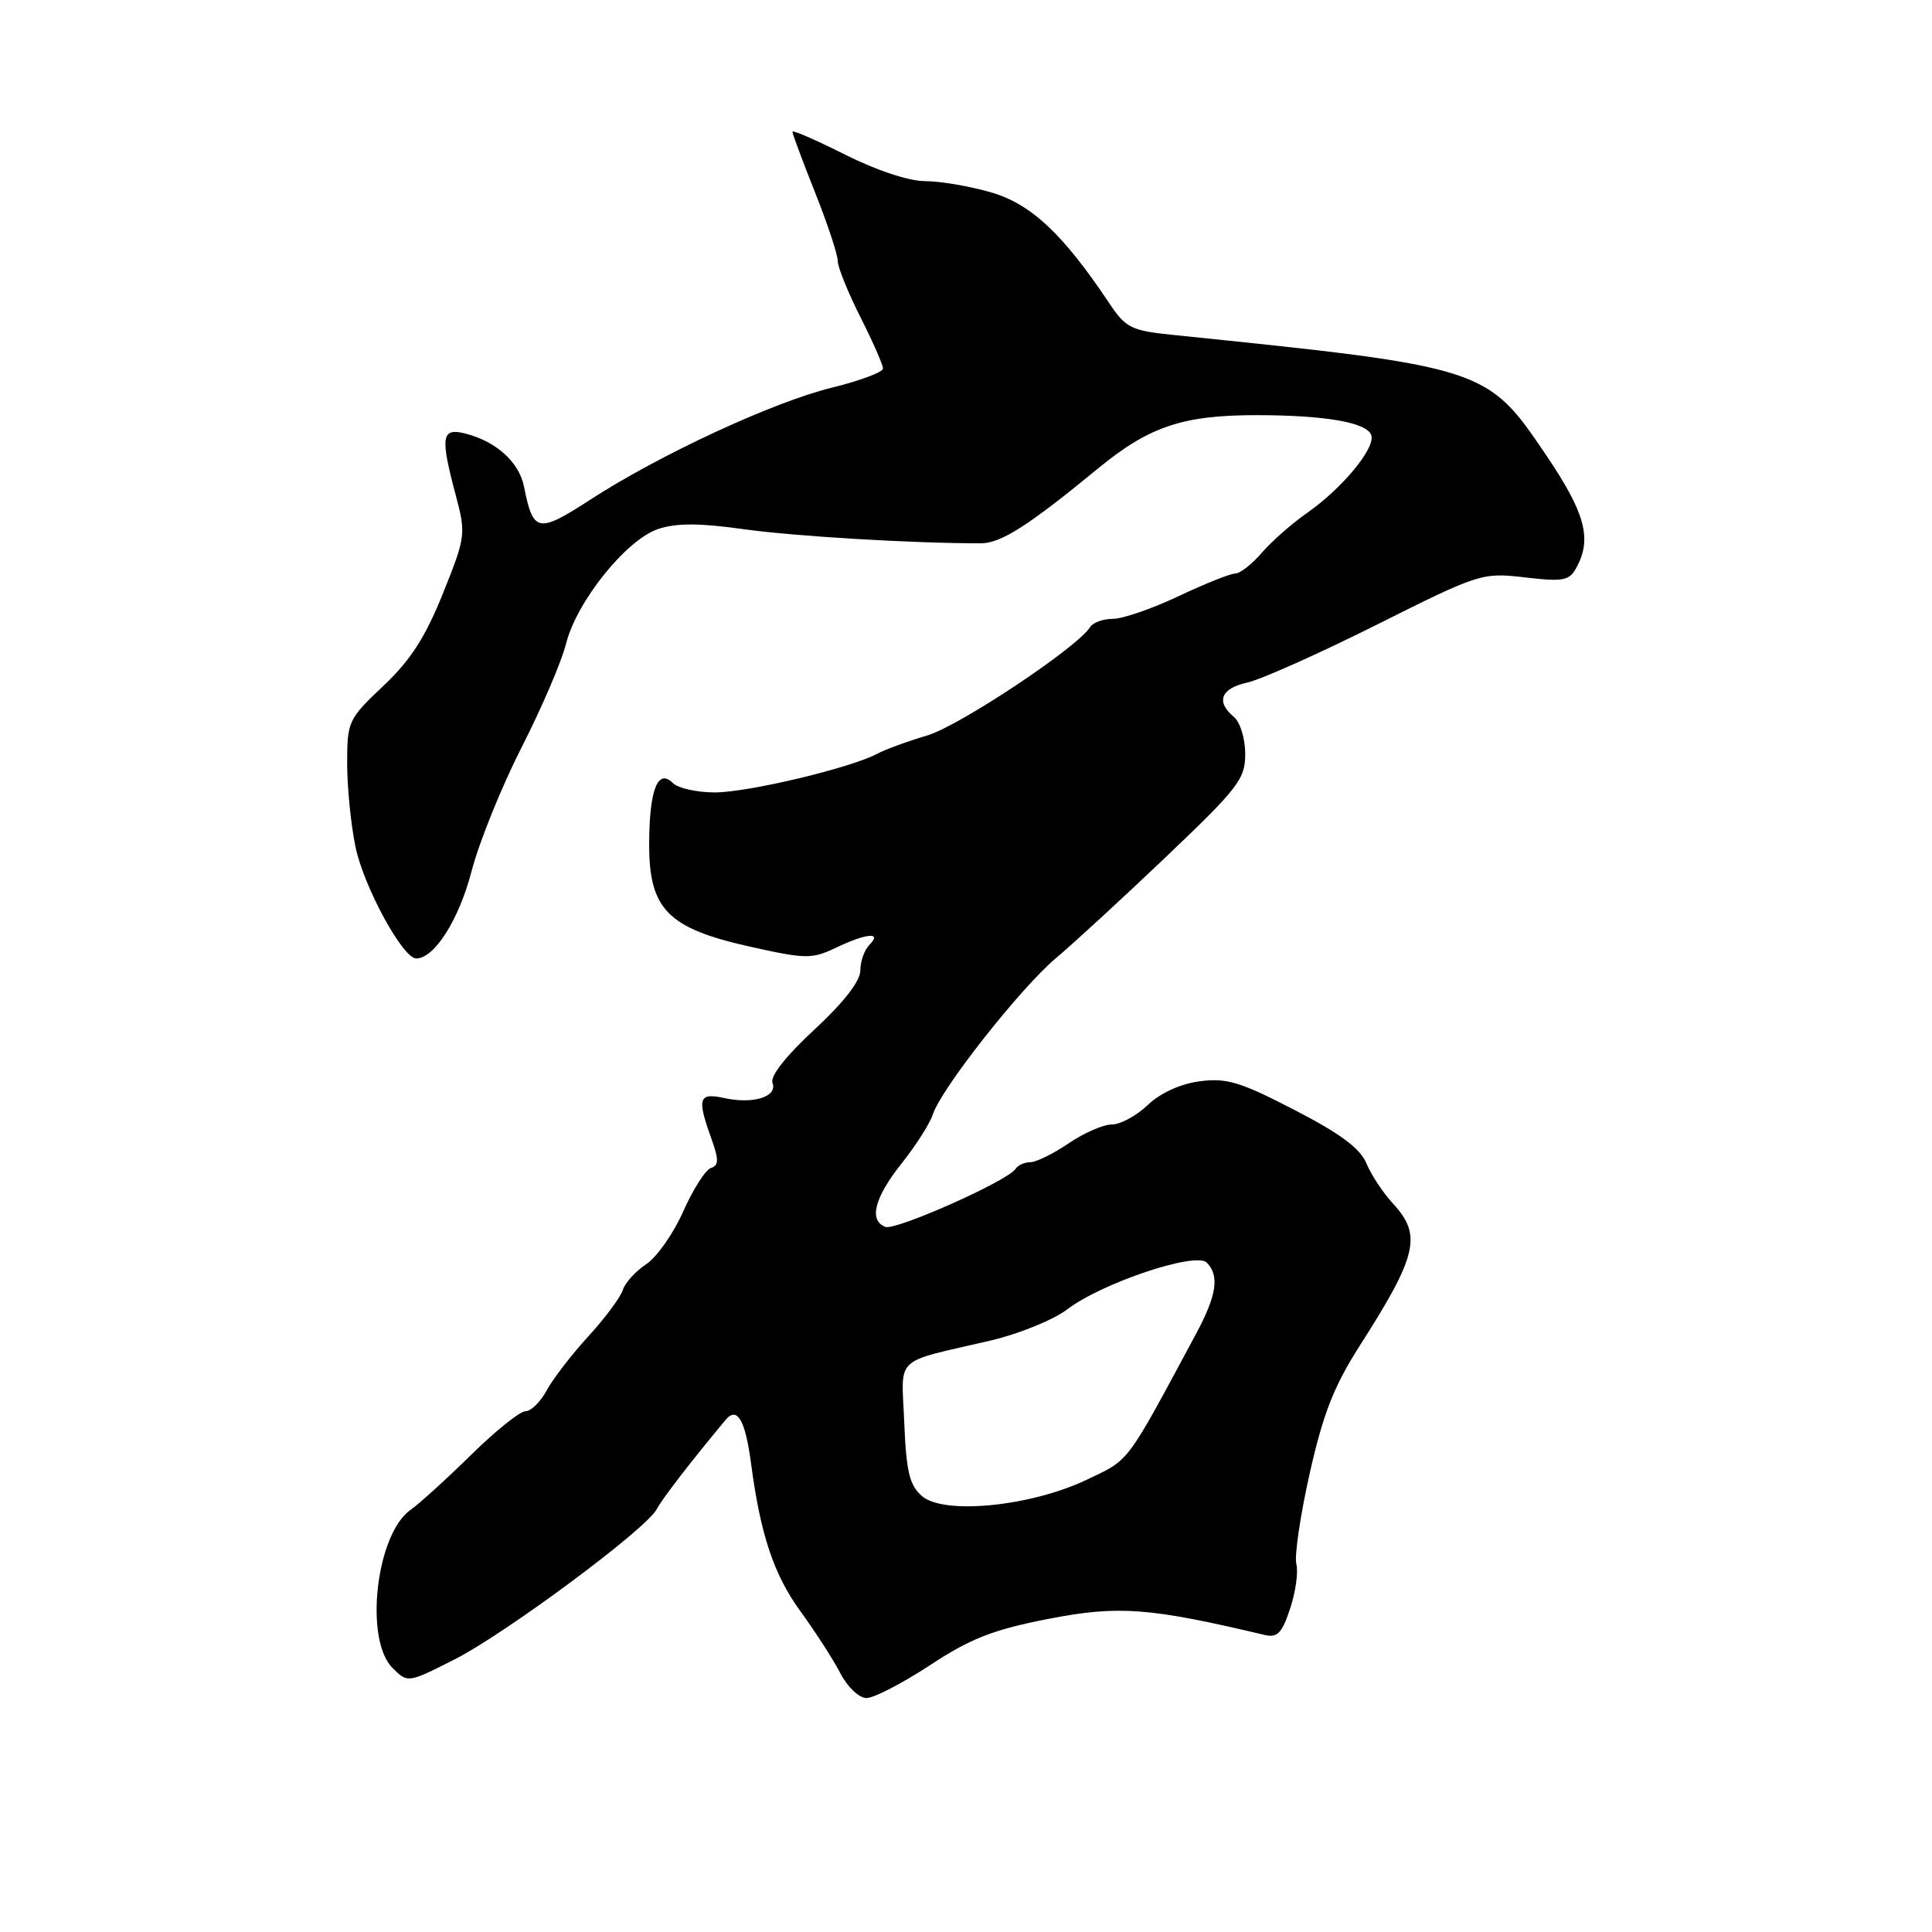 <?xml version="1.0" encoding="UTF-8" standalone="no"?>
<!DOCTYPE svg PUBLIC "-//W3C//DTD SVG 1.1//EN" "http://www.w3.org/Graphics/SVG/1.1/DTD/svg11.dtd" >
<svg xmlns="http://www.w3.org/2000/svg" xmlns:xlink="http://www.w3.org/1999/xlink" version="1.1" viewBox="0 0 256 256">
 <g >
 <path fill="currentColor"
d=" M 123.24 220.64 C 128.63 217.09 131.60 215.94 138.97 214.50 C 148.22 212.71 152.28 213.01 167.57 216.64 C 169.26 217.04 169.88 216.40 170.95 213.14 C 171.68 210.94 172.05 208.29 171.77 207.24 C 171.50 206.19 172.29 200.79 173.54 195.24 C 175.32 187.33 176.75 183.67 180.17 178.32 C 187.80 166.40 188.44 163.66 184.61 159.52 C 183.30 158.11 181.70 155.70 181.07 154.18 C 180.24 152.17 177.62 150.22 171.52 147.07 C 164.33 143.35 162.50 142.80 158.94 143.28 C 156.39 143.62 153.73 144.84 152.08 146.42 C 150.60 147.84 148.47 149.00 147.33 149.00 C 146.20 149.00 143.62 150.12 141.60 151.50 C 139.57 152.88 137.28 154.00 136.51 154.00 C 135.75 154.00 134.87 154.40 134.57 154.88 C 133.61 156.44 118.68 163.09 117.32 162.57 C 115.09 161.71 115.86 158.70 119.47 154.16 C 121.37 151.77 123.23 148.84 123.61 147.66 C 124.67 144.31 135.25 130.88 139.88 126.99 C 142.17 125.07 148.76 119.01 154.52 113.52 C 164.09 104.41 165.00 103.23 165.00 99.90 C 165.00 97.87 164.33 95.69 163.50 95.00 C 161.08 92.99 161.76 91.21 165.25 90.45 C 167.04 90.06 174.75 86.62 182.40 82.79 C 196.06 75.95 196.39 75.85 202.07 76.51 C 207.21 77.10 207.95 76.96 208.92 75.15 C 210.96 71.35 210.04 67.97 204.90 60.35 C 197.03 48.69 196.87 48.63 155.44 44.38 C 149.87 43.81 149.18 43.47 146.95 40.13 C 140.87 31.02 136.62 27.03 131.35 25.50 C 128.51 24.67 124.56 24.00 122.57 24.00 C 120.42 24.00 116.12 22.57 111.98 20.49 C 108.14 18.56 105.00 17.19 105.00 17.46 C 105.00 17.73 106.35 21.35 108.00 25.50 C 109.65 29.65 111.00 33.73 111.00 34.55 C 111.00 35.38 112.35 38.73 114.00 42.00 C 115.65 45.27 117.00 48.34 117.00 48.83 C 117.00 49.31 113.96 50.45 110.25 51.36 C 102.48 53.26 87.37 60.26 78.17 66.24 C 71.28 70.70 70.64 70.57 69.44 64.50 C 68.79 61.23 65.75 58.48 61.63 57.44 C 58.49 56.65 58.31 57.83 60.41 65.70 C 61.75 70.75 61.70 71.14 58.69 78.64 C 56.36 84.43 54.39 87.50 50.79 90.89 C 46.15 95.27 46.00 95.59 46.00 101.16 C 46.00 104.32 46.50 109.29 47.10 112.20 C 48.20 117.50 53.37 127.00 55.15 127.00 C 57.56 127.00 60.80 121.89 62.48 115.46 C 63.47 111.63 66.47 104.22 69.13 99.00 C 71.79 93.78 74.43 87.62 75.00 85.31 C 76.40 79.71 82.99 71.49 87.23 70.09 C 89.65 69.29 92.71 69.30 98.53 70.12 C 105.27 71.06 120.91 72.00 129.96 71.99 C 132.63 71.99 136.23 69.69 145.50 62.07 C 152.30 56.48 156.76 54.99 166.69 55.01 C 175.63 55.03 181.05 55.97 181.69 57.63 C 182.33 59.30 177.89 64.69 173.15 68.00 C 171.17 69.38 168.49 71.74 167.19 73.25 C 165.89 74.76 164.30 76.00 163.66 76.00 C 163.02 76.00 159.65 77.35 156.16 79.00 C 152.67 80.65 148.76 82.00 147.47 82.00 C 146.18 82.00 144.81 82.49 144.44 83.10 C 142.79 85.77 127.14 96.18 122.87 97.45 C 120.28 98.22 117.29 99.31 116.23 99.88 C 112.71 101.76 99.11 105.00 94.72 105.00 C 92.34 105.00 89.84 104.44 89.16 103.76 C 87.16 101.76 86.03 104.67 86.02 111.83 C 85.99 120.49 88.49 123.02 99.44 125.45 C 106.73 127.08 107.59 127.09 110.70 125.61 C 114.82 123.64 116.95 123.45 115.20 125.20 C 114.54 125.86 114.00 127.39 114.00 128.59 C 114.00 129.99 111.80 132.83 107.91 136.43 C 104.16 139.89 102.02 142.61 102.36 143.48 C 103.06 145.32 99.83 146.34 95.98 145.50 C 92.57 144.75 92.33 145.50 94.25 150.84 C 95.27 153.68 95.26 154.41 94.19 154.77 C 93.47 155.01 91.83 157.60 90.53 160.52 C 89.24 163.44 87.03 166.59 85.63 167.51 C 84.23 168.43 82.83 169.97 82.52 170.94 C 82.21 171.91 80.15 174.69 77.93 177.10 C 75.72 179.52 73.24 182.74 72.43 184.25 C 71.62 185.76 70.35 187.00 69.62 187.00 C 68.89 187.00 65.64 189.61 62.40 192.80 C 59.15 195.99 55.56 199.25 54.42 200.05 C 49.84 203.24 48.23 217.23 52.01 221.01 C 54.02 223.02 54.02 223.02 60.16 219.92 C 66.93 216.50 85.58 202.66 87.01 199.99 C 87.77 198.55 91.60 193.60 96.14 188.15 C 97.69 186.30 98.76 188.15 99.53 194.00 C 100.77 203.36 102.54 208.66 106.06 213.50 C 108.06 216.25 110.45 219.96 111.37 221.75 C 112.31 223.56 113.84 225.00 114.82 225.00 C 115.80 225.00 119.58 223.04 123.24 220.64 Z  M 122.18 198.25 C 120.52 196.82 120.09 195.06 119.82 188.54 C 119.46 179.47 118.19 180.68 131.30 177.62 C 135.03 176.74 139.58 174.89 141.41 173.50 C 145.98 170.01 158.43 165.83 159.90 167.30 C 161.62 169.02 161.22 171.66 158.46 176.78 C 149.08 194.24 149.76 193.33 143.98 196.08 C 136.58 199.61 125.09 200.75 122.18 198.25 Z "/>
</g>
</svg>